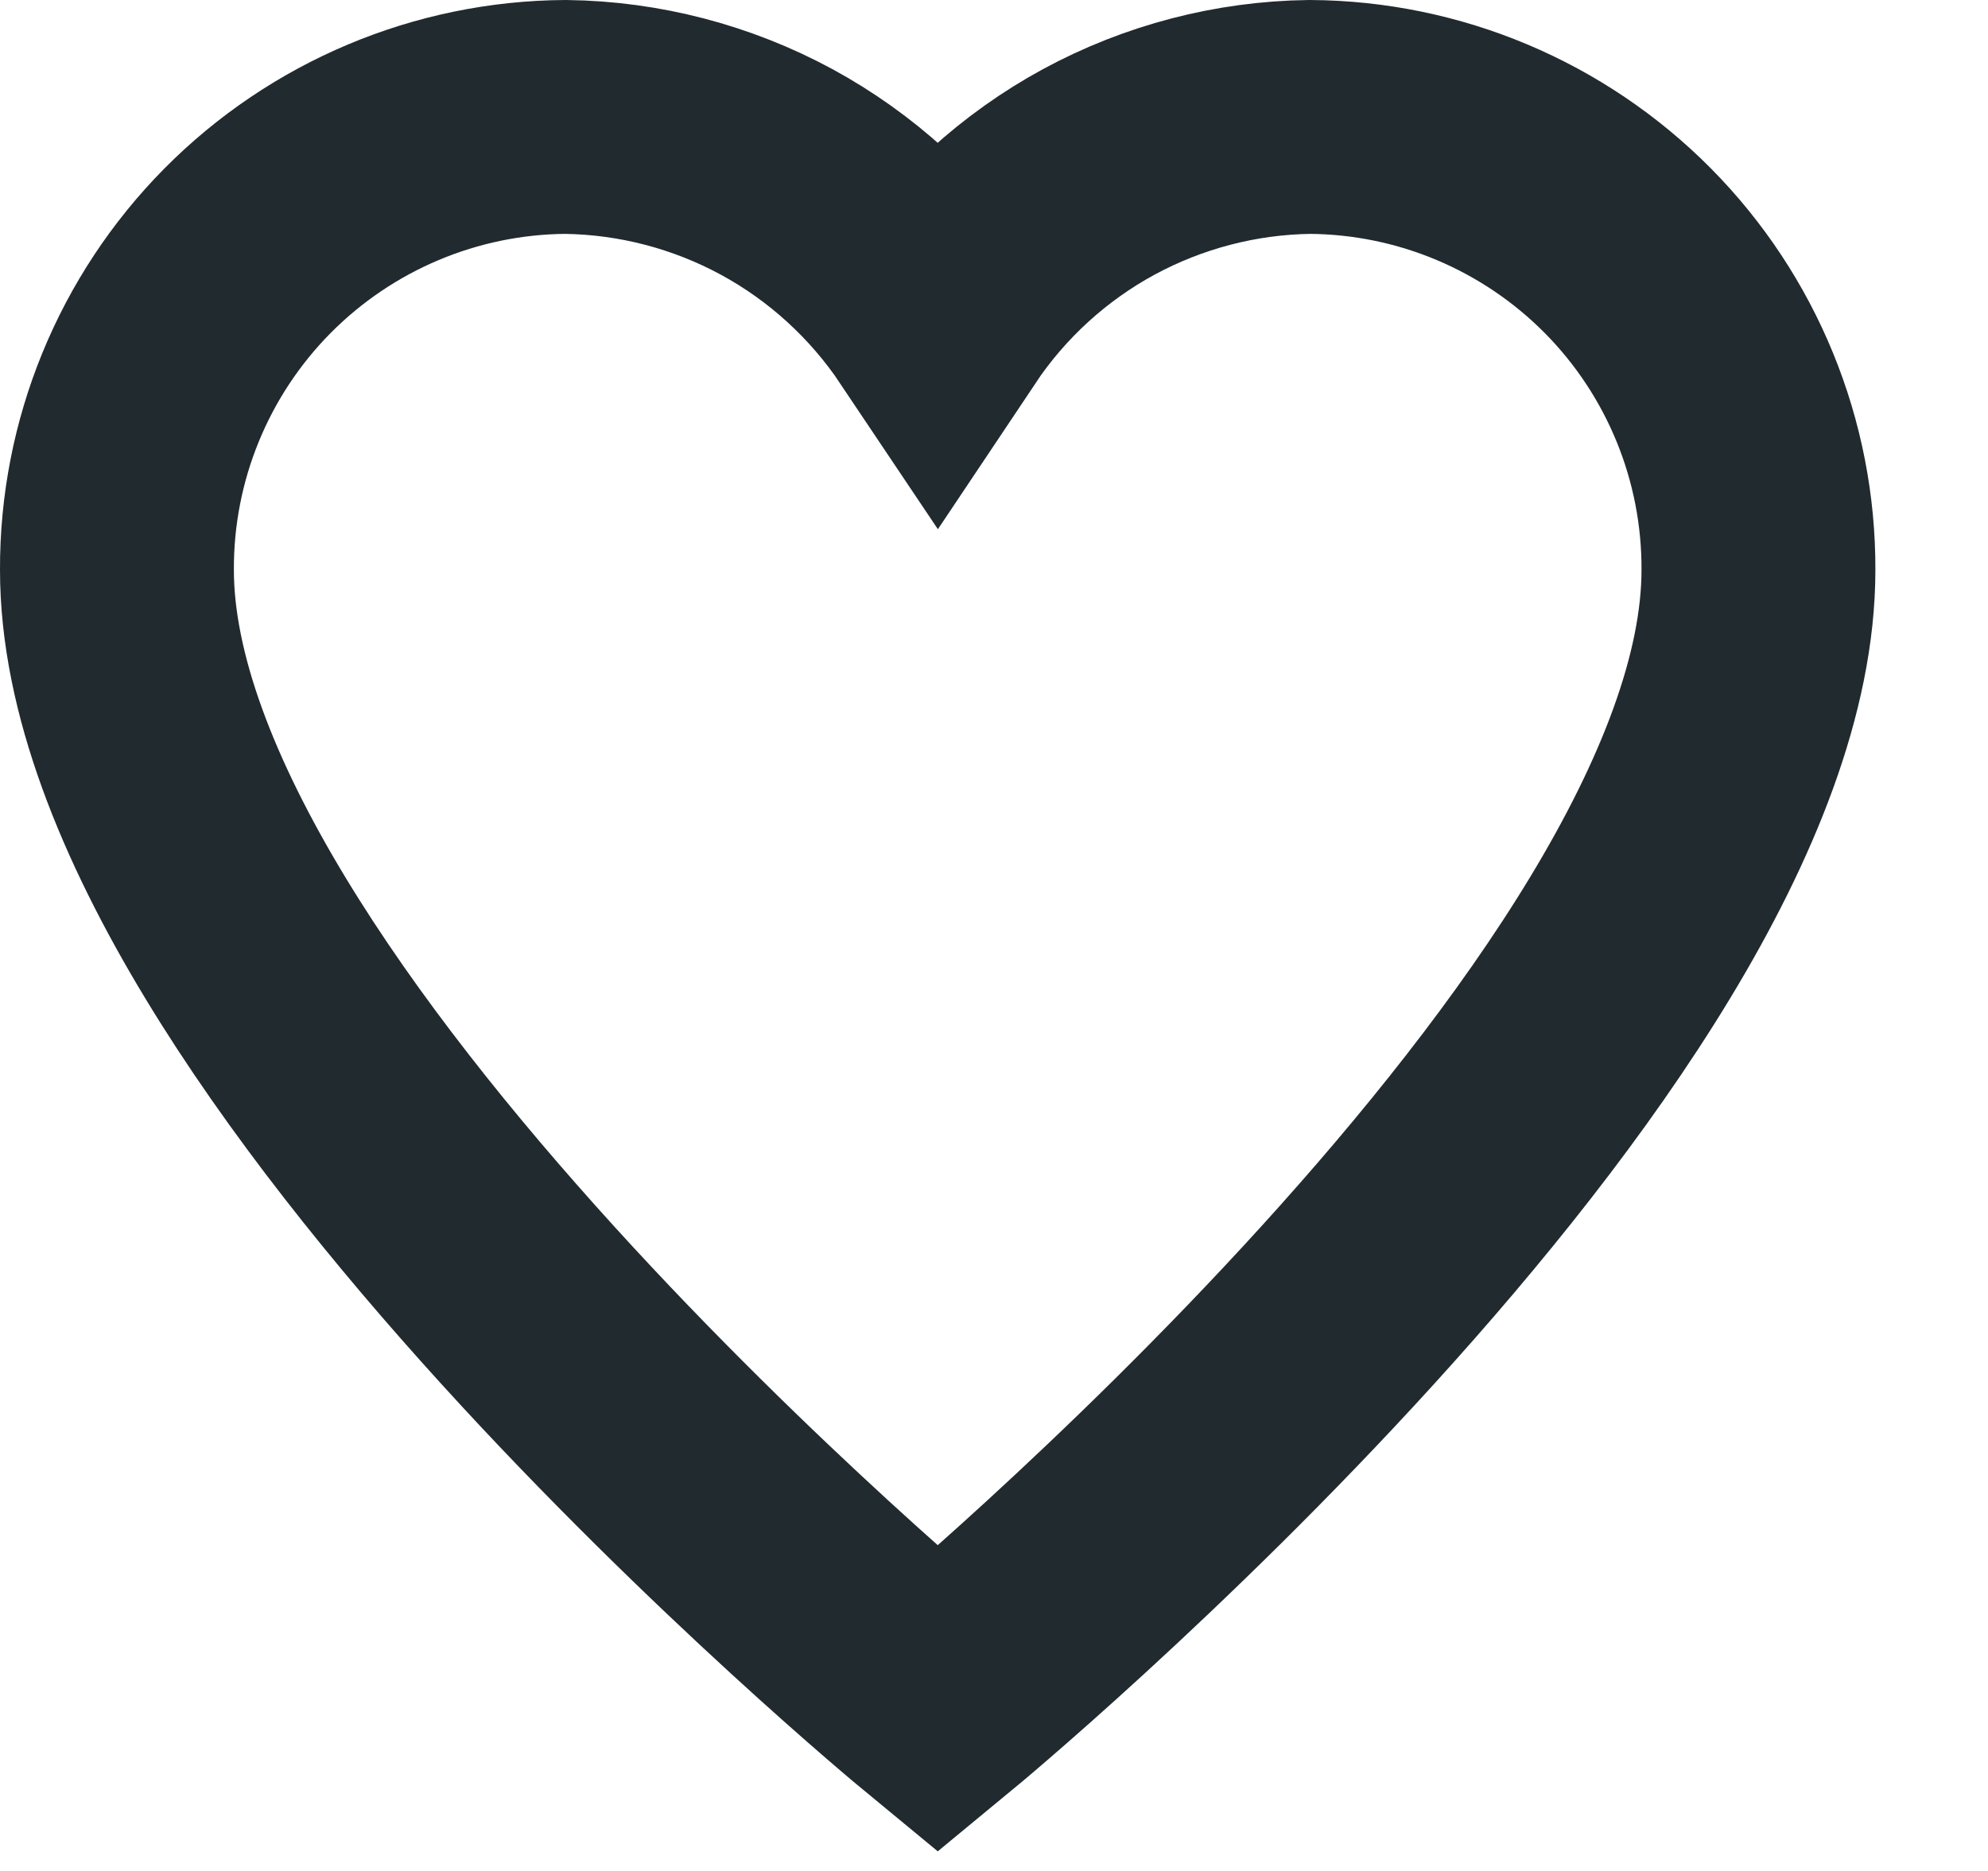 <svg width="17" height="16" viewBox="0 0 17 16" fill="none" xmlns="http://www.w3.org/2000/svg">
<path d="M11.2 1C10.57 1.008 9.95 1.17 9.396 1.47C8.842 1.771 8.369 2.203 8.019 2.727C7.668 2.203 7.195 1.771 6.641 1.47C6.087 1.17 5.467 1.008 4.837 1C3.815 1.006 2.837 1.418 2.117 2.144C1.398 2.87 0.996 3.852 1 4.874C1 8.748 8.019 14.536 8.019 14.536C8.019 14.536 15.037 8.748 15.037 4.874C15.041 3.852 14.639 2.87 13.92 2.144C13.2 1.418 12.223 1.006 11.2 1V1Z" stroke="#212A2F" stroke-width="2" stroke-miterlimit="10" stroke-linecap="square"/>
</svg>
